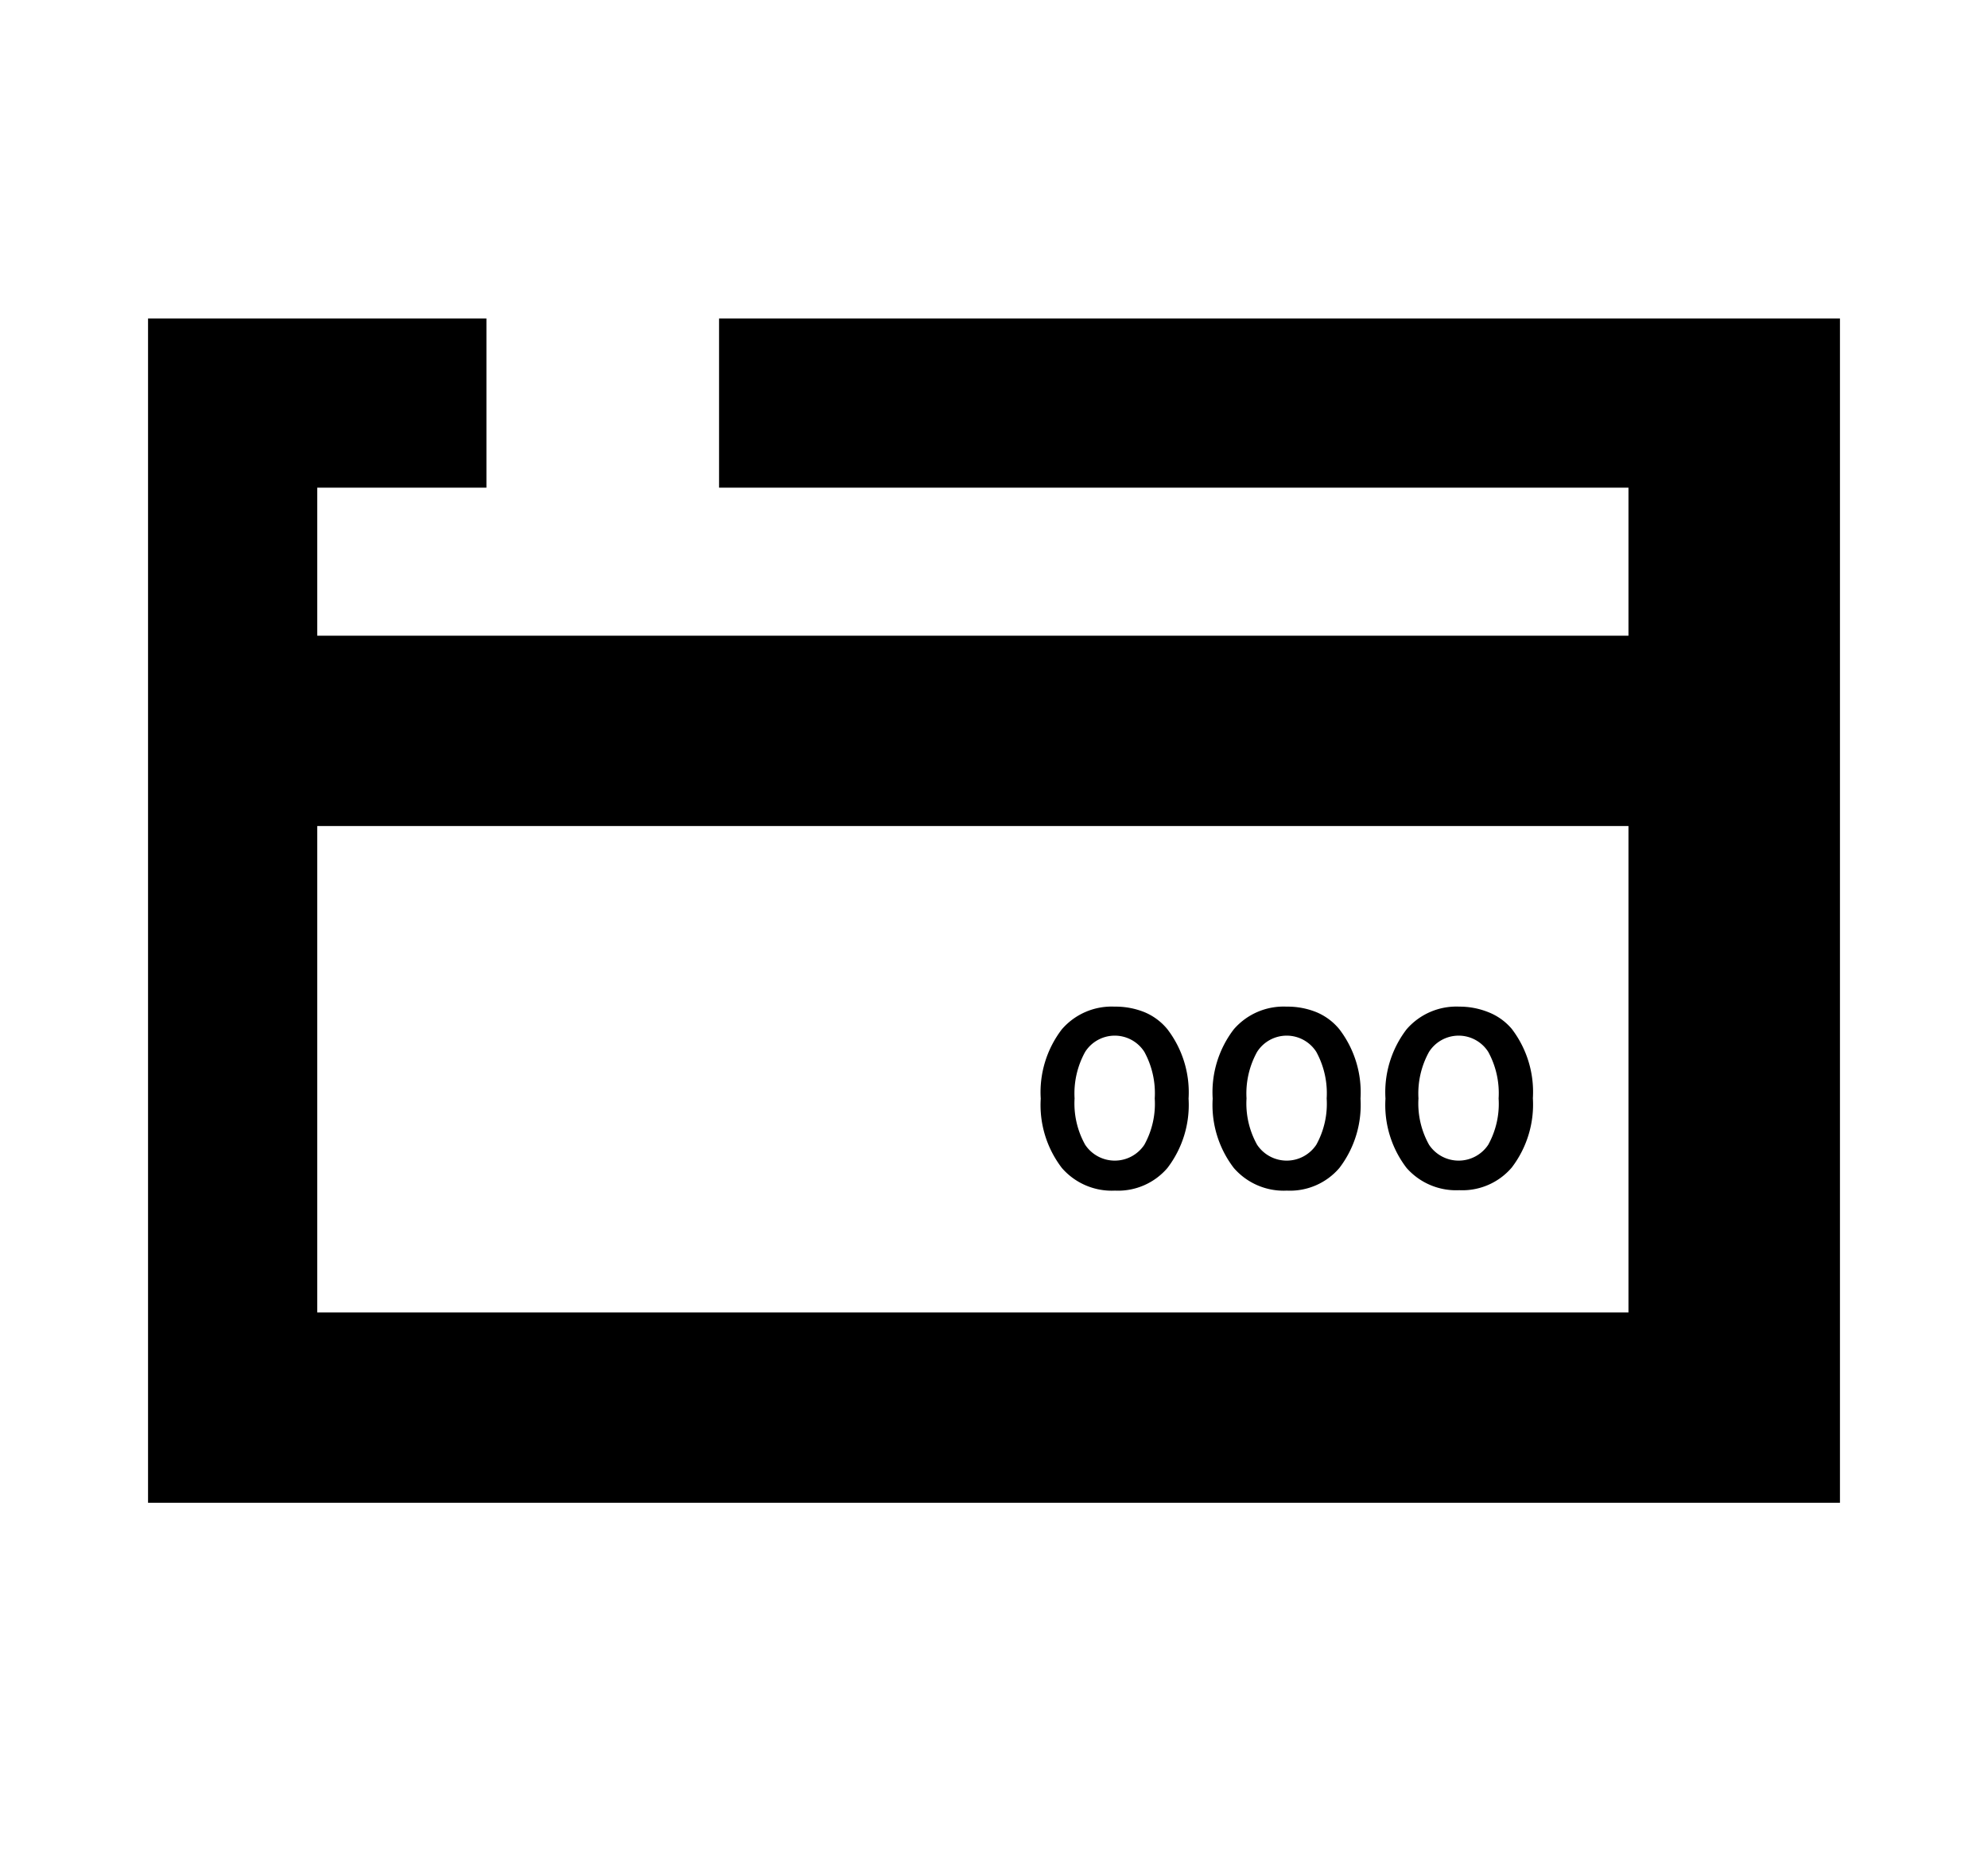 <svg id="Layer_1" data-name="Layer 1" xmlns="http://www.w3.org/2000/svg" viewBox="0 0 94 88.47"><title>credit-card</title><path d="M34,15.06v8H77v7H15v-7h8v-8H7v56H87v-56Zm-19,47v-23H77v23Z"/><path d="M54.11,47.86a3.65,3.65,0,0,0-1.41-.26,3.11,3.11,0,0,0-2.49,1.07,4.89,4.89,0,0,0-1,3.28,4.89,4.89,0,0,0,1,3.28,3.12,3.12,0,0,0,2.51,1.07,3.07,3.07,0,0,0,2.48-1.07,4.91,4.91,0,0,0,1-3.28,4.91,4.91,0,0,0-1-3.28A2.78,2.78,0,0,0,54.11,47.86Zm0,6.27a1.68,1.68,0,0,1-2.8,0,4,4,0,0,1-.5-2.19,4.06,4.06,0,0,1,.5-2.2,1.66,1.66,0,0,1,2.8,0,4.07,4.07,0,0,1,.49,2.2A4,4,0,0,1,54.11,54.13Z"/><path d="M62.24,47.86a3.65,3.65,0,0,0-1.41-.26,3.11,3.11,0,0,0-2.49,1.07,4.89,4.89,0,0,0-1,3.28,4.89,4.89,0,0,0,1,3.28,3.12,3.12,0,0,0,2.51,1.07,3.07,3.07,0,0,0,2.48-1.07,4.91,4.91,0,0,0,1-3.28,4.91,4.91,0,0,0-1-3.28A2.78,2.78,0,0,0,62.24,47.86Zm0,6.27a1.68,1.68,0,0,1-2.8,0,4,4,0,0,1-.5-2.19,4.06,4.06,0,0,1,.5-2.2,1.66,1.66,0,0,1,2.8,0,4.07,4.07,0,0,1,.49,2.2A4,4,0,0,1,62.24,54.13Z"/><path d="M70.37,47.86A3.65,3.65,0,0,0,69,47.6a3.11,3.11,0,0,0-2.49,1.07,4.89,4.89,0,0,0-1,3.28,4.89,4.89,0,0,0,1,3.28A3.12,3.12,0,0,0,69,56.28a3.07,3.07,0,0,0,2.48-1.07,4.91,4.91,0,0,0,1-3.28,4.91,4.91,0,0,0-1-3.28A2.78,2.78,0,0,0,70.37,47.86Zm0,6.27a1.68,1.68,0,0,1-2.8,0,4,4,0,0,1-.5-2.19,4.06,4.06,0,0,1,.5-2.2,1.66,1.66,0,0,1,2.8,0,4.07,4.07,0,0,1,.49,2.2A4,4,0,0,1,70.37,54.13Z"/></svg>